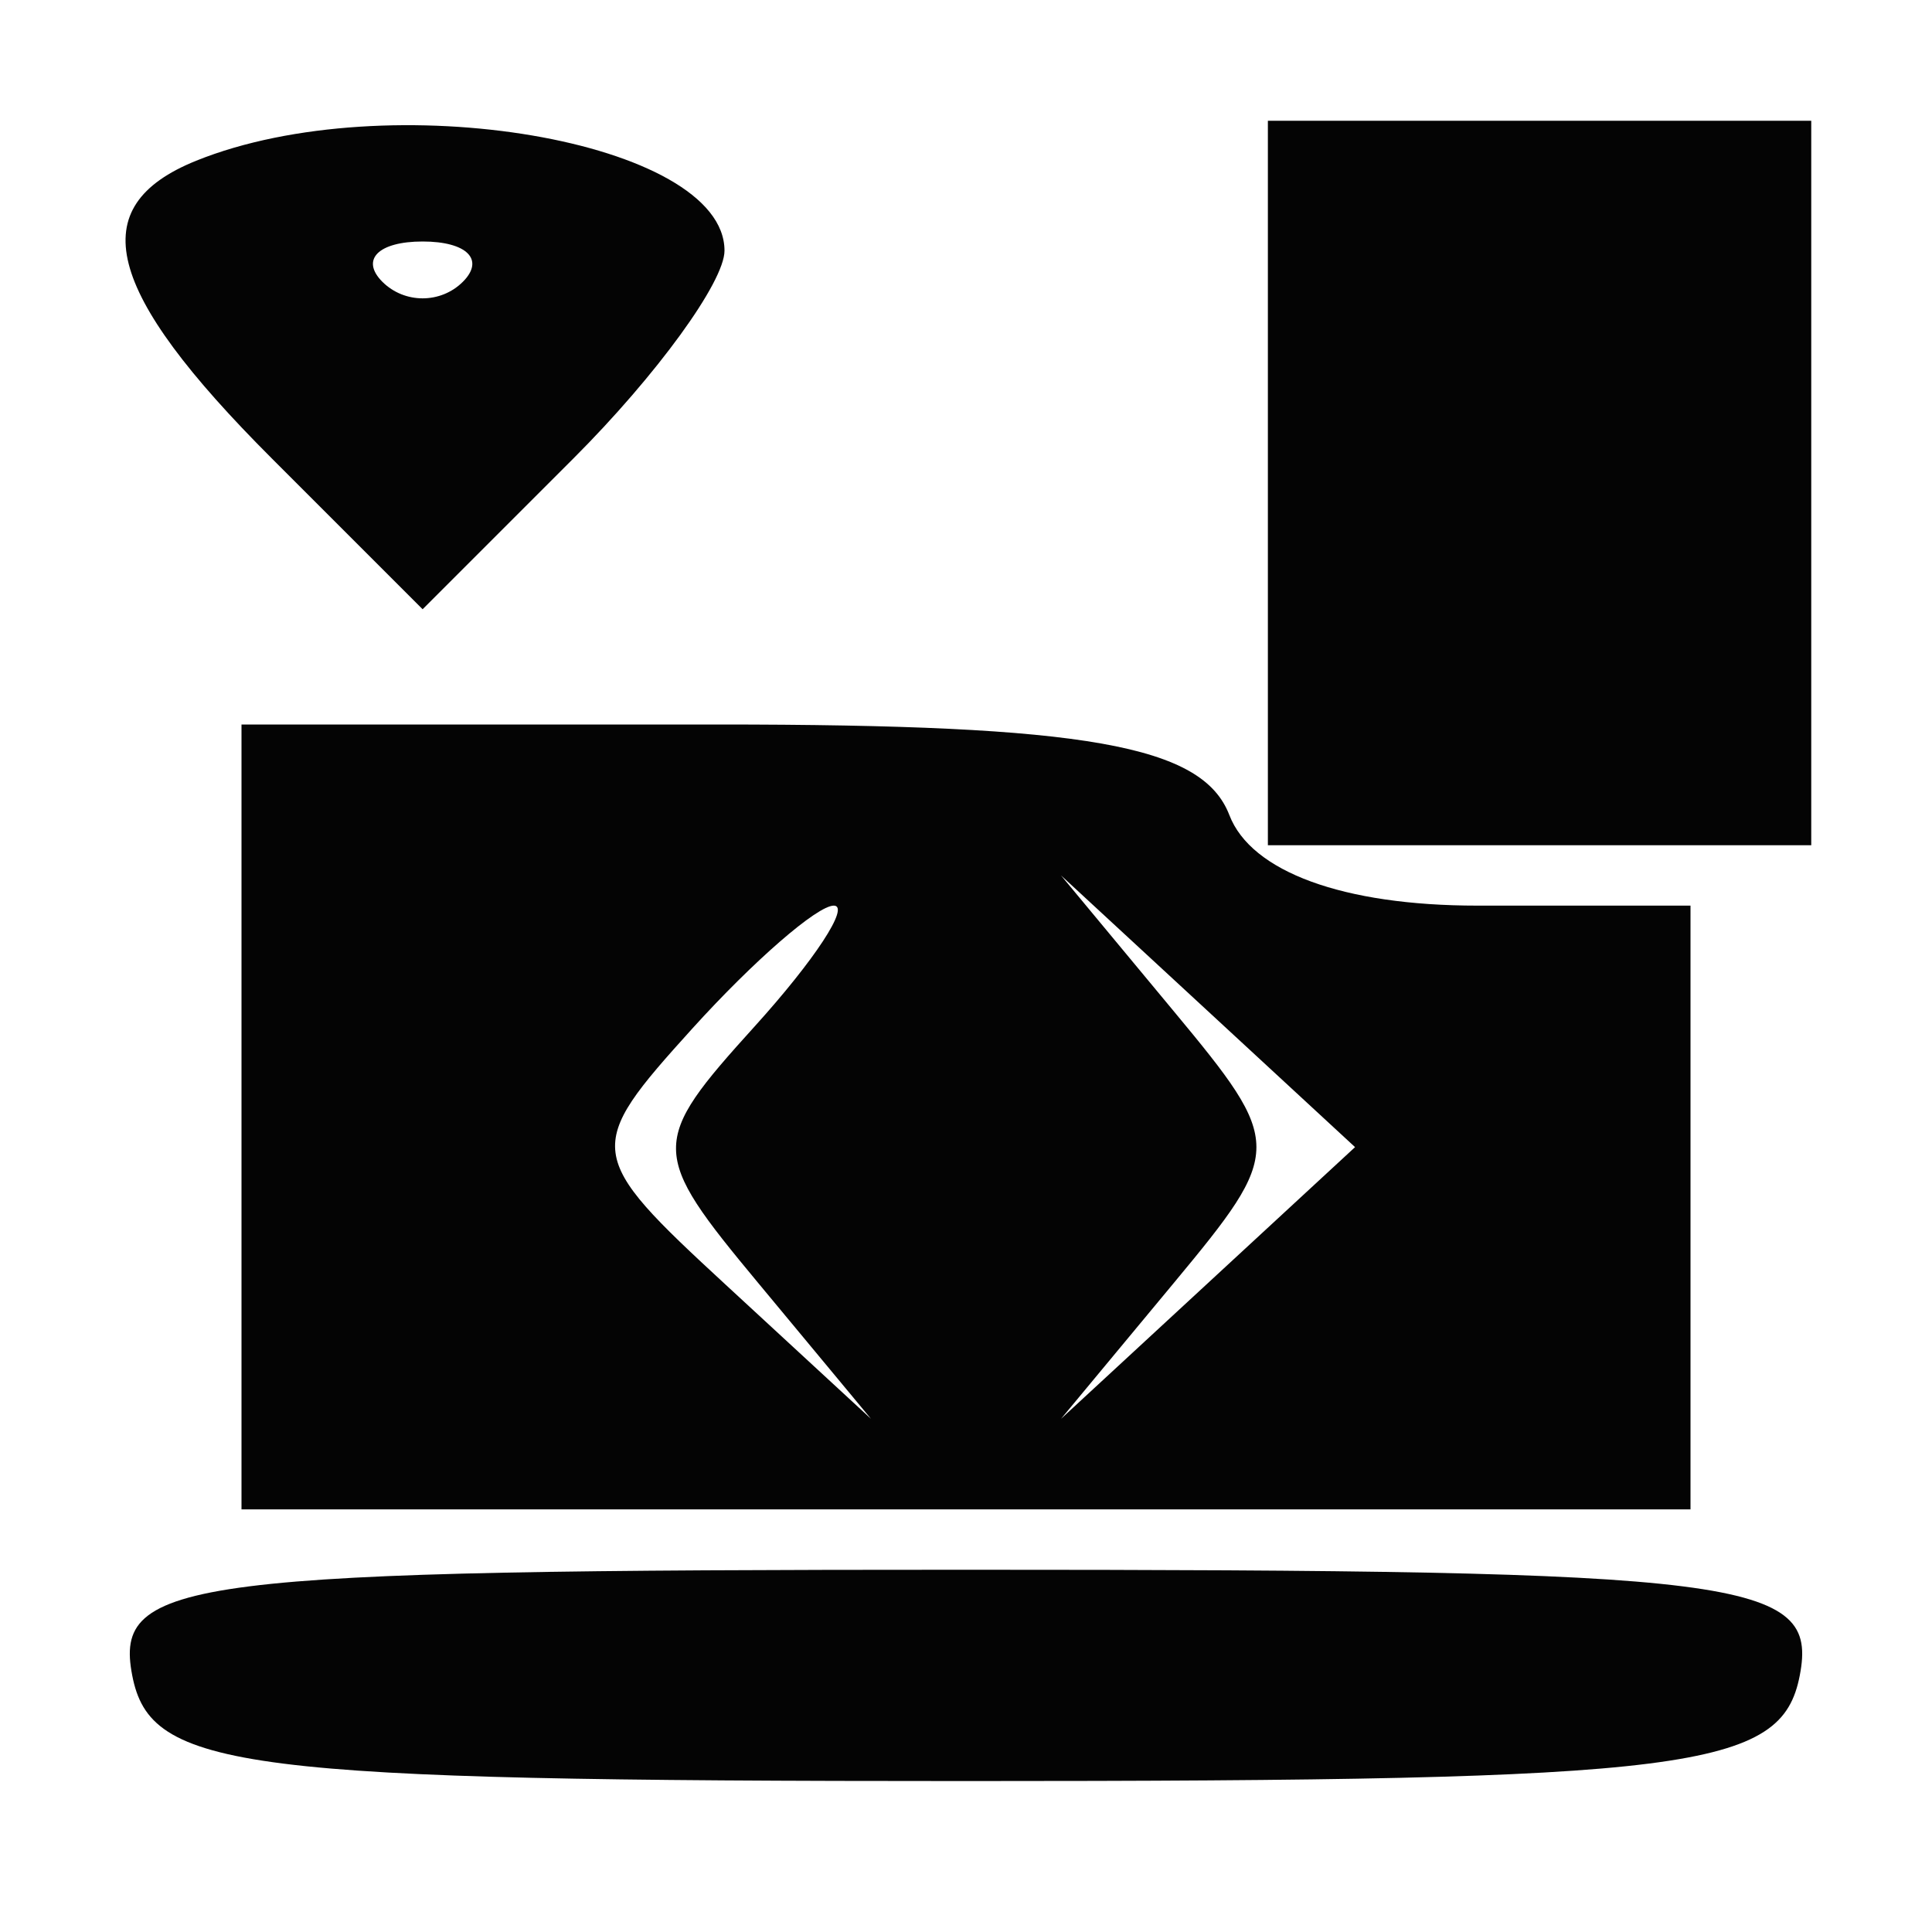 <svg xmlns="http://www.w3.org/2000/svg" width="32" height="32" viewBox="0 0 32 32" version="1.1"><path d="" stroke="none" fill="#080404" fill-rule="evenodd"/><path d="M 3.250 2.662 C 1.373 3.420, 1.727 4.818, 4.500 7.591 L 7 10.091 9.500 7.591 C 10.875 6.216, 12 4.669, 12 4.152 C 12 2.331, 6.424 1.382, 3.250 2.662 M 21 8 L 21 14 25.500 14 L 30 14 30 8 L 30 2 25.500 2 L 21 2 21 8 M 6.333 4.667 C 6.700 5.033, 7.300 5.033, 7.667 4.667 C 8.033 4.300, 7.733 4, 7 4 C 6.267 4, 5.967 4.300, 6.333 4.667 M 4 18.500 L 4 25 16 25 L 28 25 28 20 L 28 15 24.469 15 C 22.252 15, 20.723 14.441, 20.362 13.500 C 19.917 12.342, 17.987 12, 11.893 12 L 4 12 4 18.500 M 11.468 17.035 C 9.671 19.021, 9.684 19.124, 12.026 21.285 L 14.426 23.500 12.558 21.250 C 10.754 19.078, 10.752 18.931, 12.500 17 C 13.495 15.900, 14.085 15, 13.810 15 C 13.535 15, 12.481 15.916, 11.468 17.035 M 19.442 16.750 C 21.266 18.947, 21.266 19.053, 19.442 21.250 L 17.574 23.500 20.009 21.250 L 22.444 19 20.009 16.750 L 17.574 14.500 19.442 16.750 M 2.190 27.750 C 2.491 29.313, 3.964 29.500, 16 29.500 C 28.036 29.500, 29.509 29.313, 29.810 27.750 C 30.118 26.150, 28.935 26, 16 26 C 3.065 26, 1.882 26.150, 2.190 27.750" stroke="none" fill="#040404" fill-rule="evenodd"/></svg>